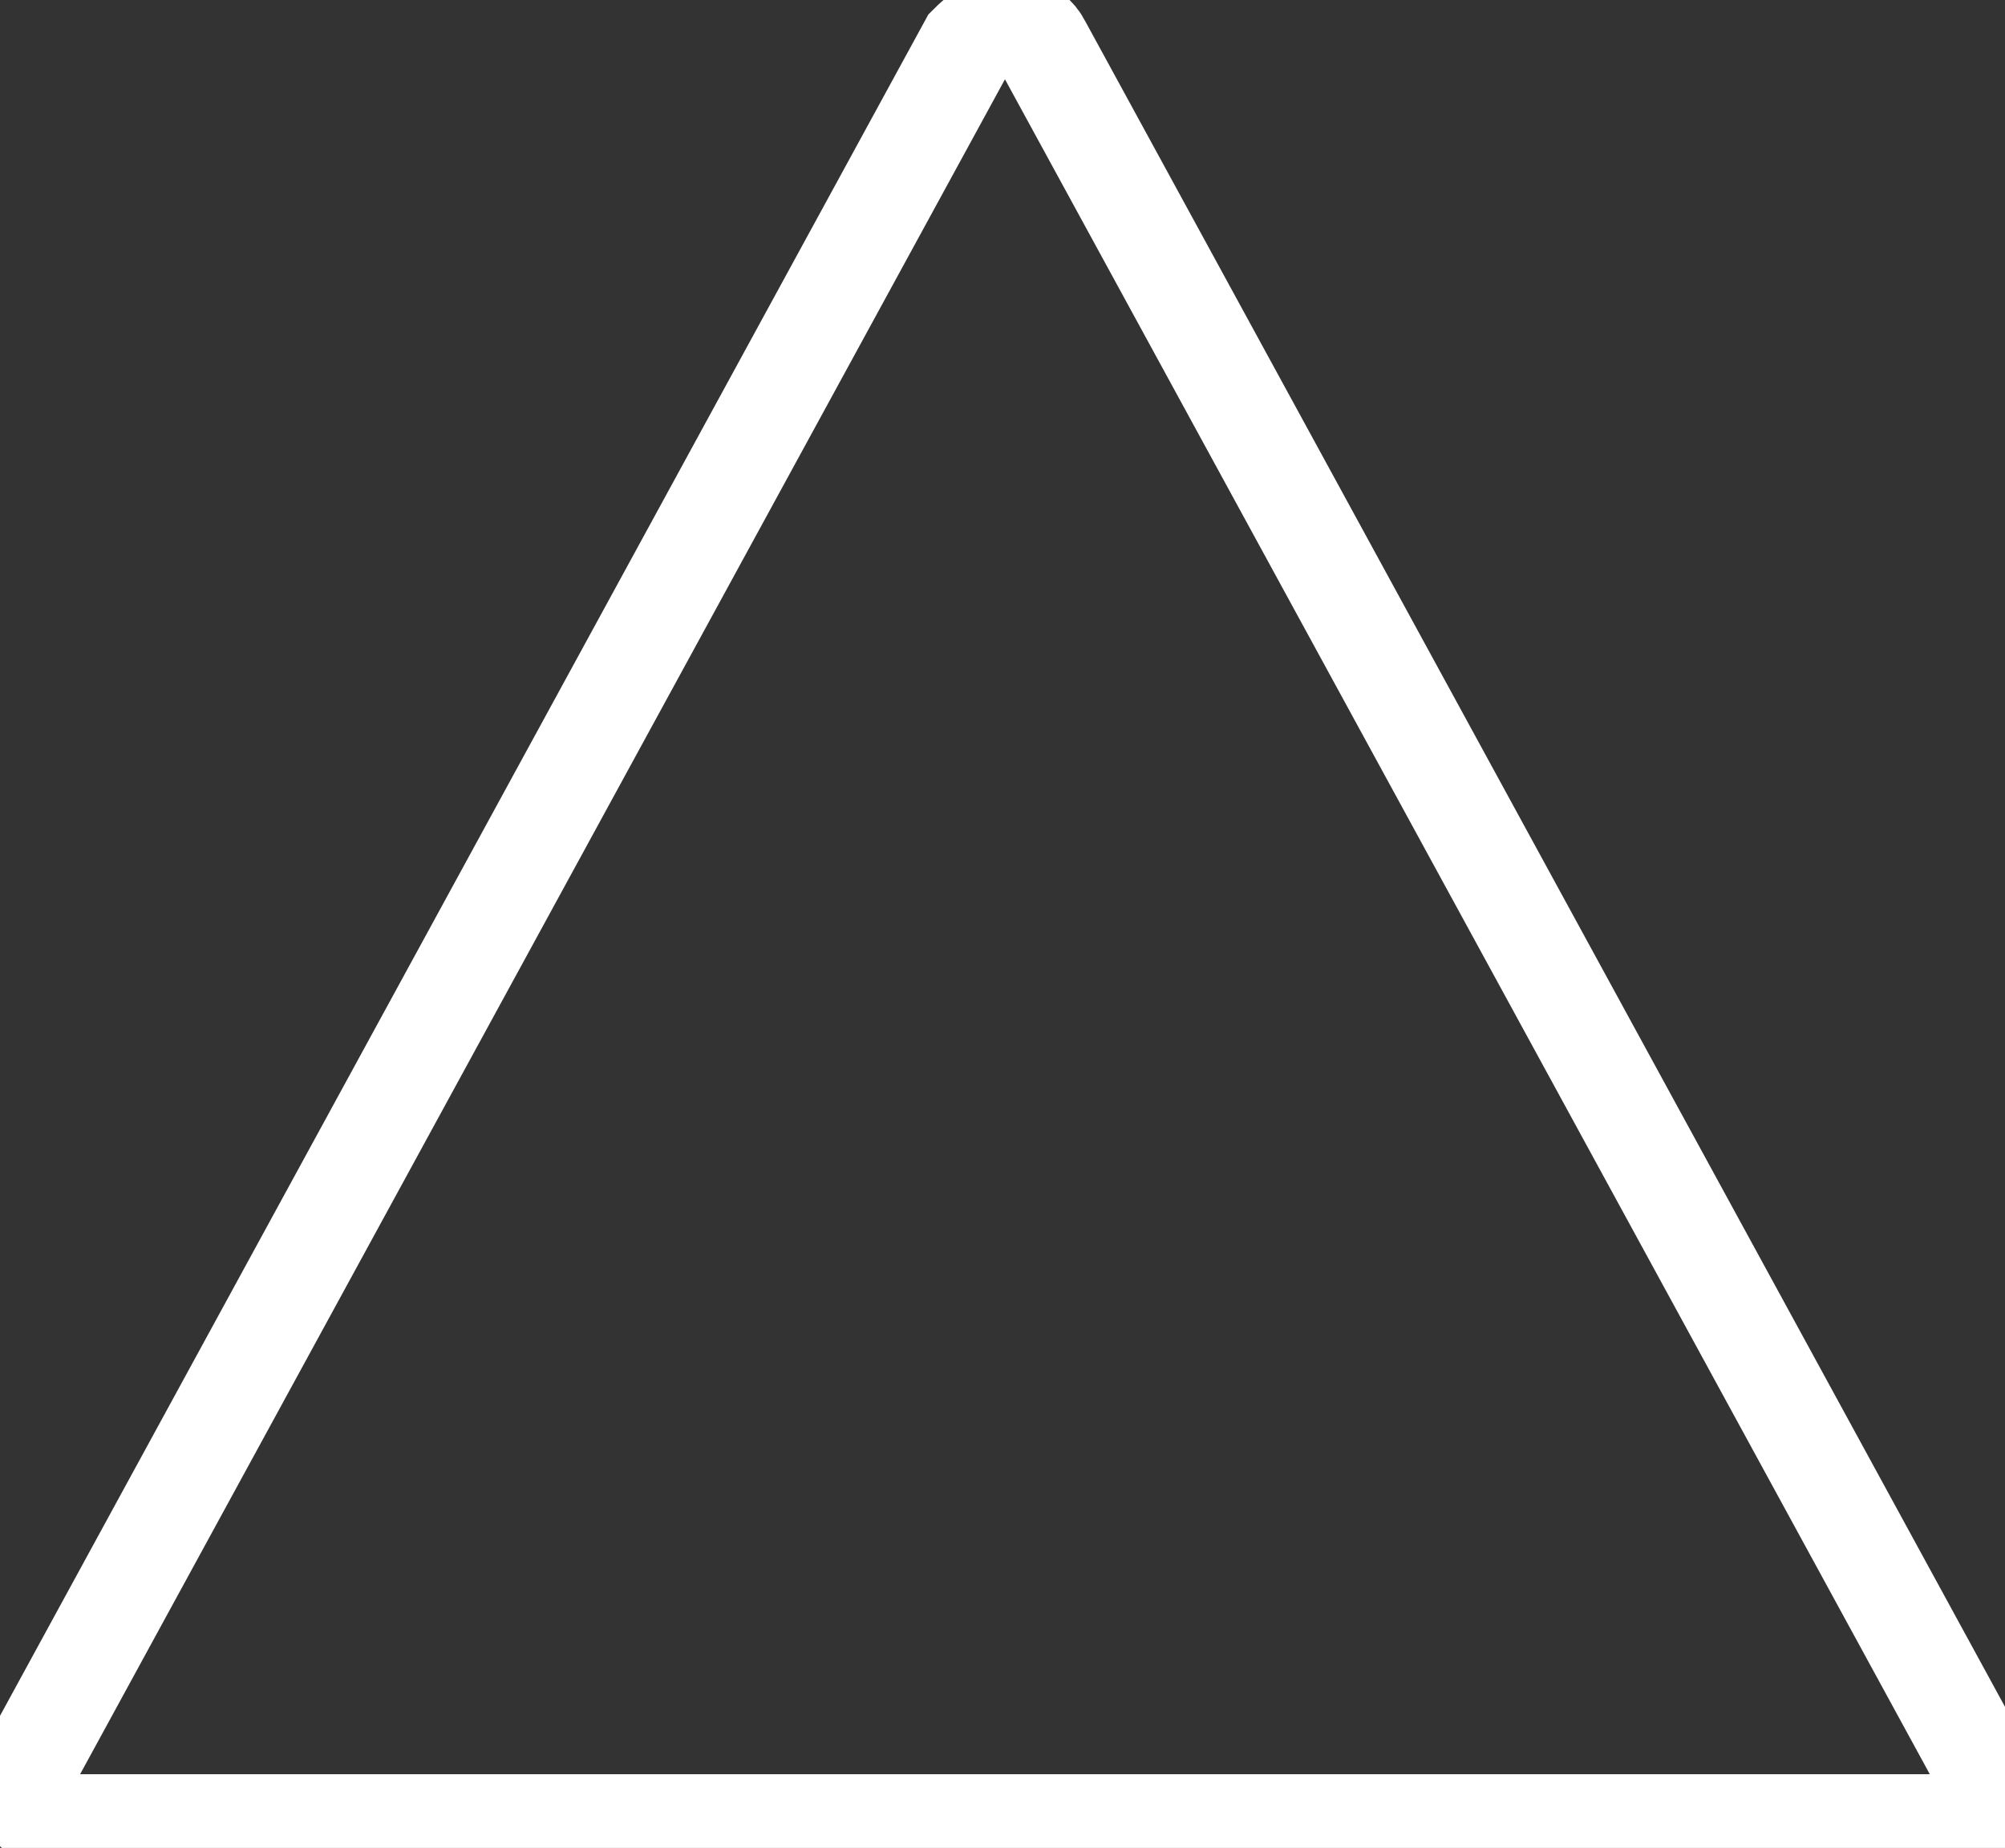 <?xml version="1.0" encoding="utf-8"?>
<!-- Generator: Adobe Illustrator 24.1.1, SVG Export Plug-In . SVG Version: 6.00 Build 0)  -->
<svg version="1.1" id="Layer_6" xmlns="http://www.w3.org/2000/svg" xmlns:xlink="http://www.w3.org/1999/xlink" x="0px" y="0px"
	 viewBox="0 0 40.8 37.6" style="enable-background:new 0 0 40.8 37.6;" xml:space="preserve">
<rect x="0" y="0" width="40.8" height="37.6" fill="#333333" stroke="none"/>
<style type="text/css">
	.st0{fill:none;stroke:#FFFFFF;stroke-width:2;stroke-miterlimit:10;}
</style>
<path class="st0" d="M19.7,0.9l-19.1,35c-0.2,0.4-0.1,0.9,0.3,1.1c0.1,0.1,0.2,0.1,0.4,0.1h38.3c0.4,0,0.8-0.4,0.8-0.8
	c0-0.1,0-0.3-0.1-0.4l-19.1-35c-0.2-0.4-0.7-0.5-1.1-0.3C19.9,0.7,19.8,0.8,19.7,0.9z"/>
</svg>
